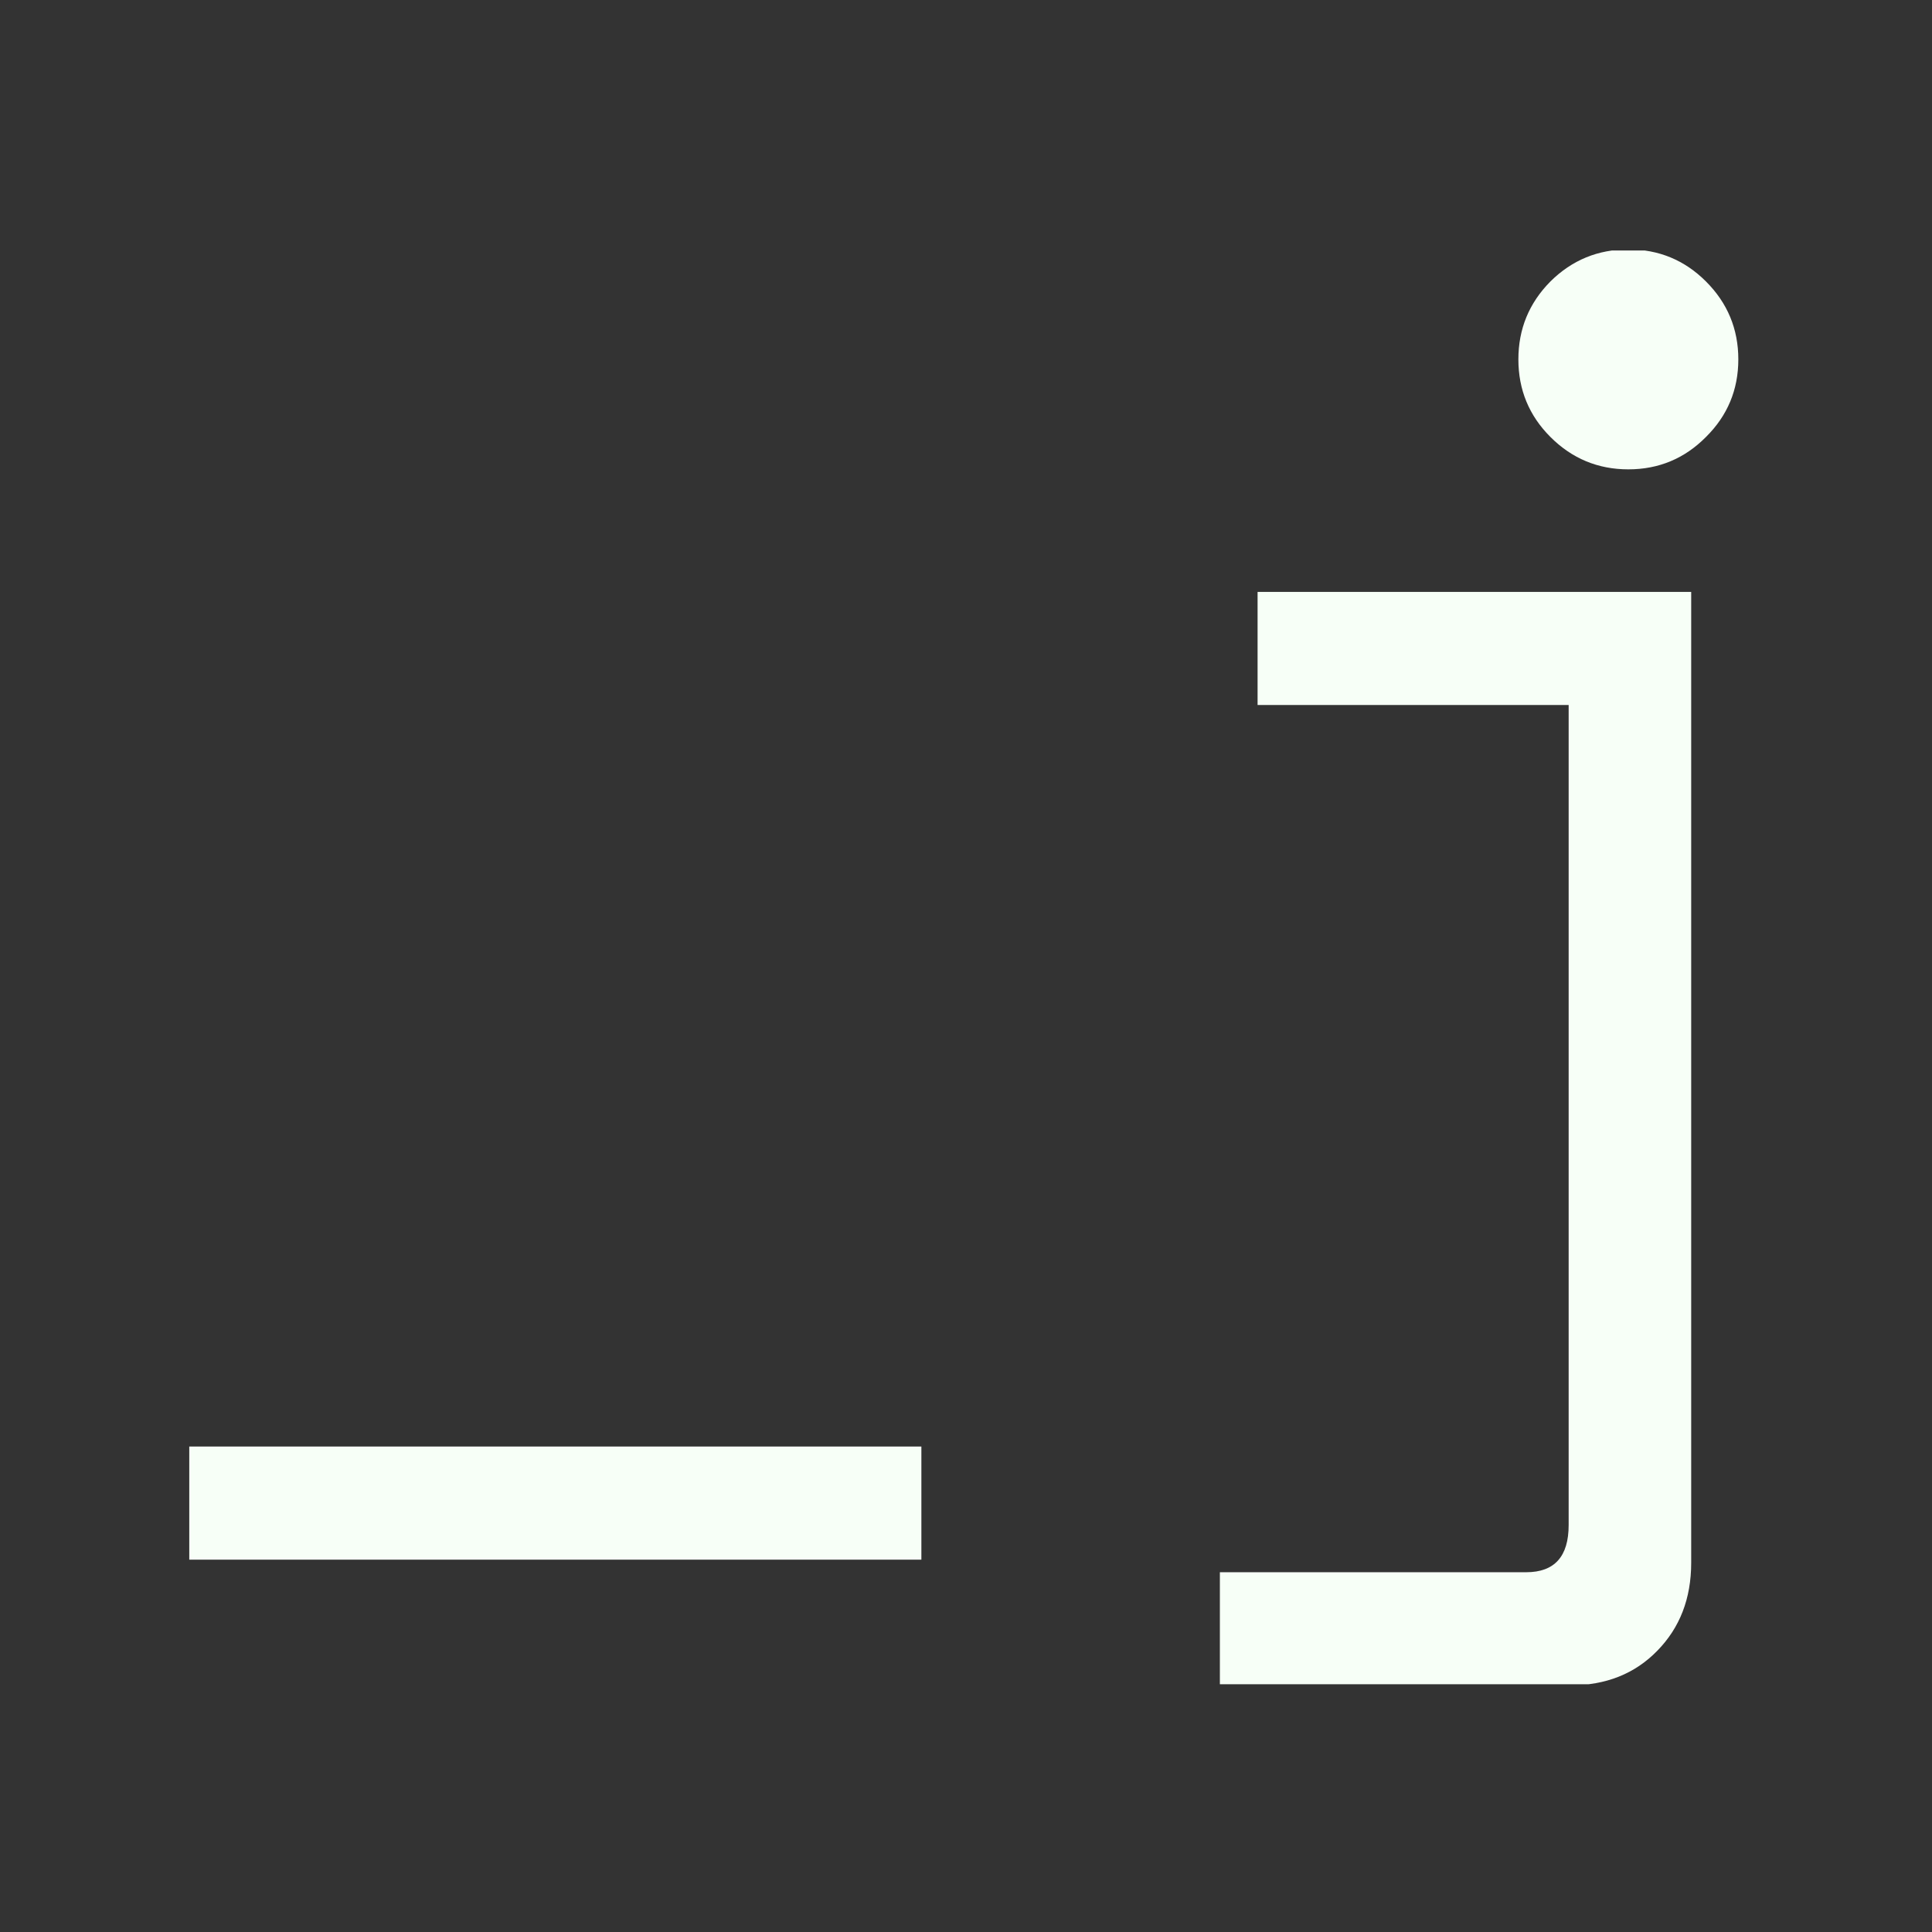 <svg xmlns="http://www.w3.org/2000/svg" version="1.1" xmlns:xlink="http://www.w3.org/1999/xlink" xmlns:svgjs="http://svgjs.dev/svgjs" width="128" height="128" viewBox="0 0 128 128"><rect x="0" y="0" width="128" height="128" fill="#333333" stroke="none"/><g transform="matrix(0.805,0,0,0.805,12.334,16.596)"><svg viewBox="0 0 155 143" data-background-color="#0b022d" preserveAspectRatio="xMidYMid meet" height="118" width="128" xmlns="http://www.w3.org/2000/svg" xmlns:xlink="http://www.w3.org/1999/xlink"><g id="tight-bounds" transform="matrix(1,0,0,1,0.25,-0.109)"><svg viewBox="0 0 154.5 143.218" height="143.218" width="154.5"><g><svg viewBox="0 0 154.5 143.218" height="143.218" width="154.5"><g><svg viewBox="0 0 154.5 143.218" height="143.218" width="154.5"><g><svg viewBox="0 0 154.5 143.218" height="143.218" width="154.5"><g><svg viewBox="0 0 154.5 143.218" height="143.218" width="154.5"><g transform="matrix(1,0,0,1,0,0)"><svg width="154.5" viewBox="3.65 -35.7 49.3 45.7" height="143.218" data-palette-color="#f7fff7"><path d="M3.65 6L3.65 2.4 26.95 2.4 26.95 6 3.65 6ZM45.95-32.2L45.95-32.2Q45.95-33.65 46.97-34.68 48-35.7 49.45-35.7L49.45-35.7Q50.9-35.7 51.92-34.68 52.95-33.65 52.95-32.2L52.95-32.2Q52.95-30.75 51.92-29.73 50.9-28.7 49.45-28.7L49.45-28.7Q48-28.7 46.97-29.73 45.95-30.75 45.95-32.2ZM37.65-21.2L37.65-24.8 51.45-24.8 51.45 6.1Q51.45 7.8 50.37 8.9 49.3 10 47.6 10L47.6 10 36.45 10 36.45 6.4 46.2 6.4Q47.55 6.4 47.55 4.9L47.55 4.9 47.55-21.2 37.65-21.2Z" opacity="1" transform="matrix(1,0,0,1,0,0)" fill="#f7fff7" class="undefined-text-0" data-fill-palette-color="primary" id="text-0"></path></svg></g></svg></g></svg></g></svg></g><g></g></svg></g><defs></defs></svg><rect width="154.5" height="143.218" fill="none" stroke="none" visibility="hidden"></rect></g></svg></g></svg>